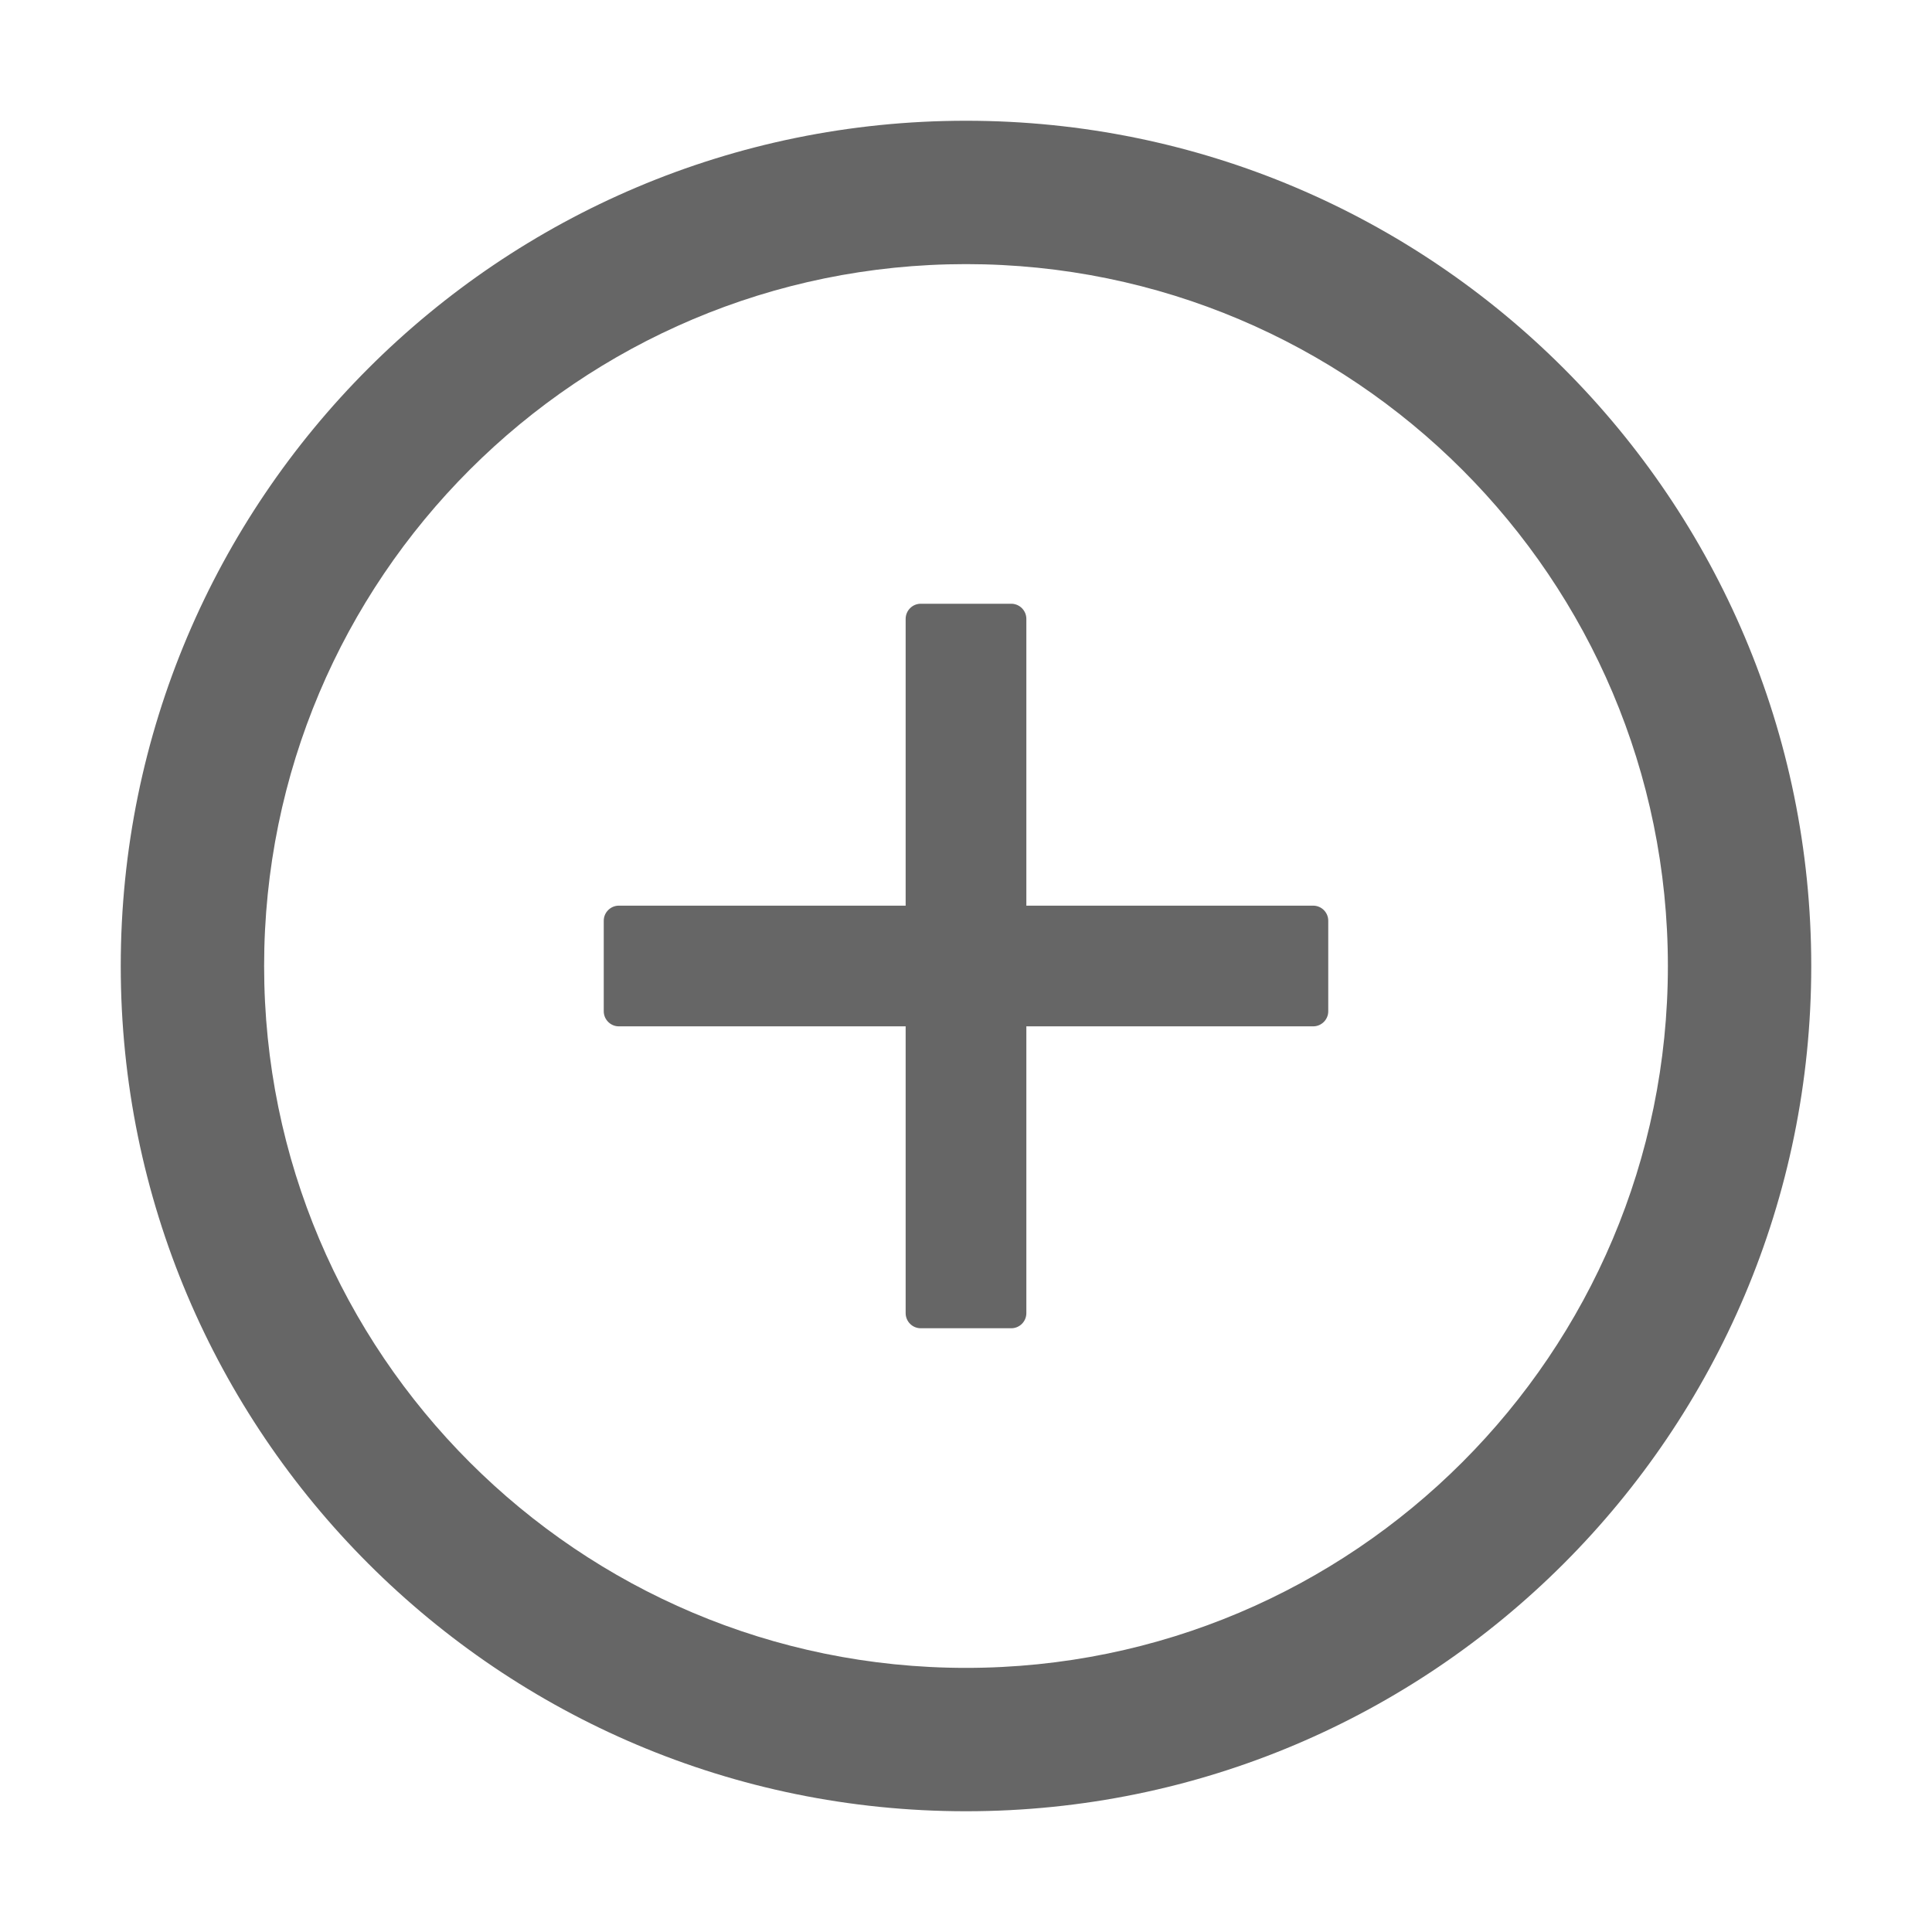 <svg xmlns="http://www.w3.org/2000/svg" width="34" height="34" viewBox="0 0 34 34" fill="none">
  <path d="M23.109 15.938H18.062V10.891C18.062 10.745 17.943 10.625 17.797 10.625H16.203C16.057 10.625 15.938 10.745 15.938 10.891V15.938H10.891C10.745 15.938 10.625 16.057 10.625 16.203V17.797C10.625 17.943 10.745 18.062 10.891 18.062H15.938V23.109C15.938 23.256 16.057 23.375 16.203 23.375H17.797C17.943 23.375 18.062 23.256 18.062 23.109V18.062H23.109C23.256 18.062 23.375 17.943 23.375 17.797V16.203C23.375 16.057 23.256 15.938 23.109 15.938Z" fill="black" fill-opacity="0.6"/>
  <path d="M17 2.125C8.786 2.125 2.125 8.786 2.125 17C2.125 25.215 8.786 31.875 17 31.875C25.215 31.875 31.875 25.215 31.875 17C31.875 8.786 25.215 2.125 17 2.125ZM17 29.352C10.18 29.352 4.648 23.82 4.648 17C4.648 10.18 10.18 4.648 17 4.648C23.82 4.648 29.352 10.18 29.352 17C29.352 23.82 23.82 29.352 17 29.352Z" fill="black" fill-opacity="0.6"/>
</svg>